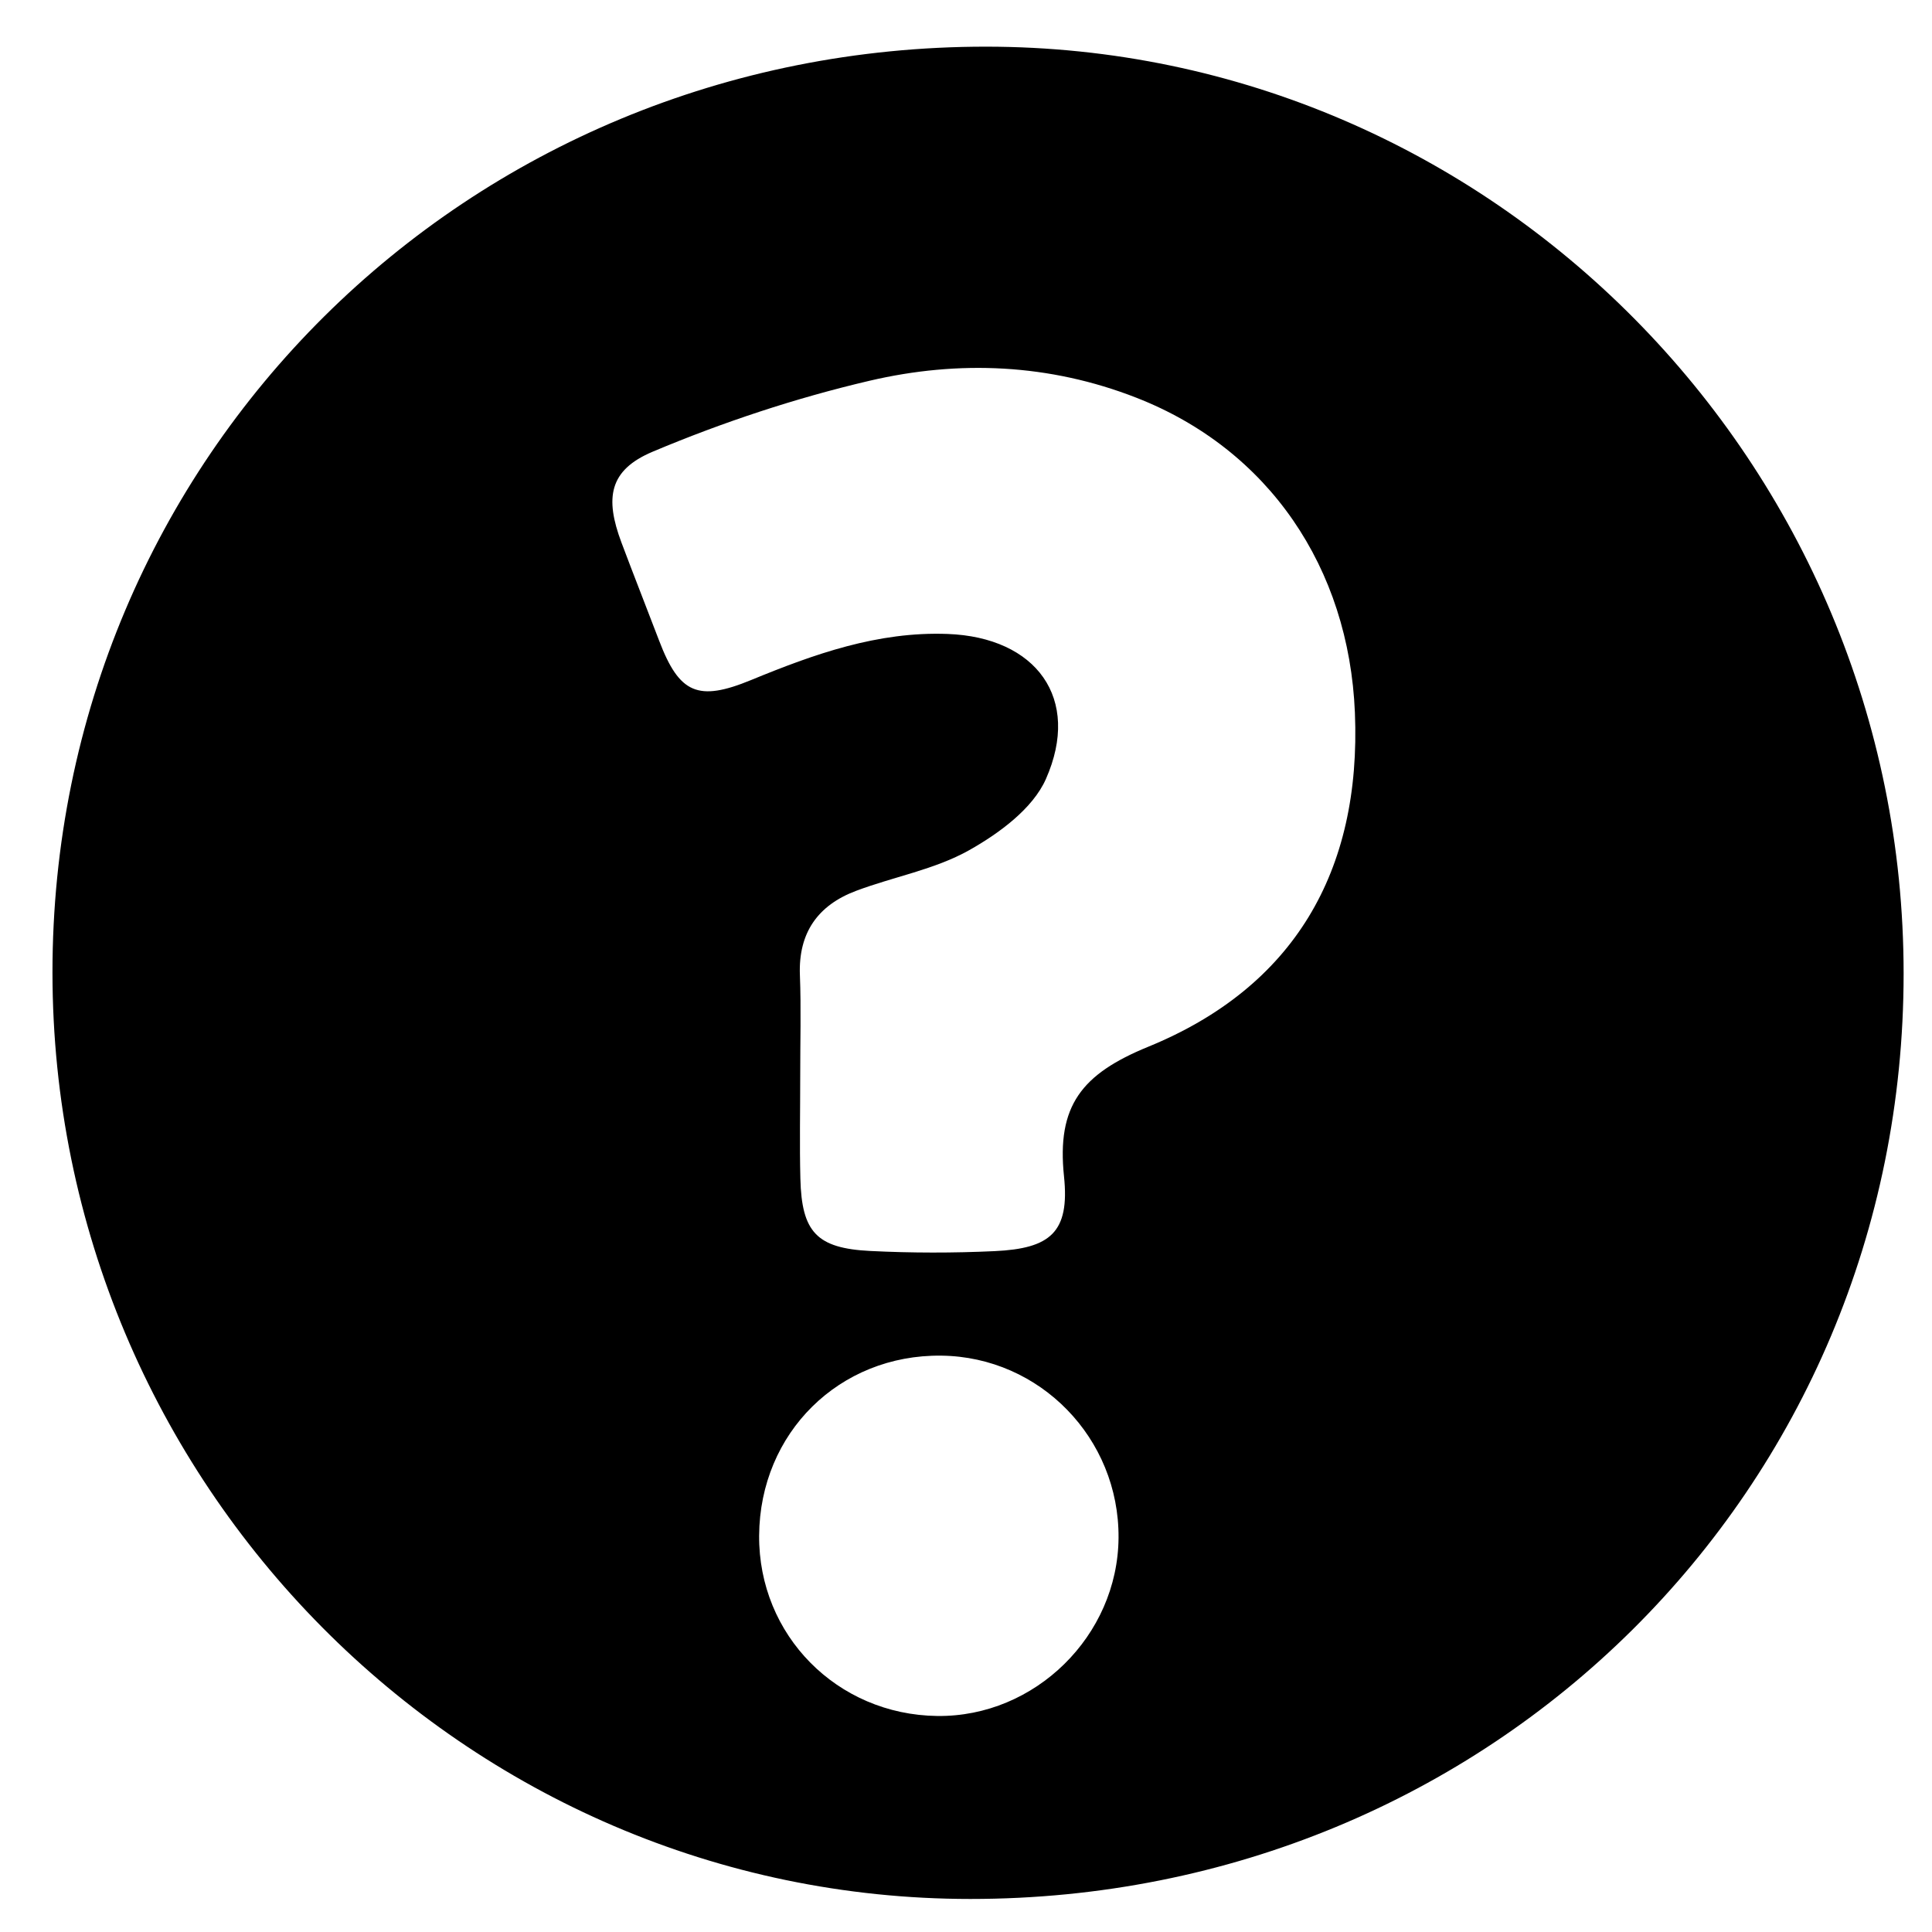 <?xml version="1.0" encoding="utf-8"?> <!-- Generator: IcoMoon.io --> <!DOCTYPE svg PUBLIC "-//W3C//DTD SVG 1.1//EN" "http://www.w3.org/Graphics/SVG/1.1/DTD/svg11.dtd"> <svg version="1.1" id="Layer_1" xmlns="http://www.w3.org/2000/svg" xmlns:xlink="http://www.w3.org/1999/xlink" x="0px" y="0px" width="256px" height="256px" viewBox="0 0 256 256" enable-background="new 0 0 256 256" xml:space="preserve"><g></g> <path d="M252.239,128.995c0.001,68.432-54.672,122.642-123.672,122.627 C61.605,251.606,6.988,196.485,6.953,128.885C6.917,60.591,61.808,6.153,130.677,6.183 C197.644,6.212,252.239,61.369,252.239,128.995z M106.033,142.684c0,4.497-0.092,8.997,0.021,13.492 c0.178,7.073,2.146,9.229,9.262,9.584c5.483,0.274,11,0.278,16.484,0.021c7.358-0.345,9.964-2.473,9.186-9.91 c-0.979-9.361,2.335-13.56,11.166-17.173c19.245-7.872,28.256-23.19,27.38-44.278c-0.798-19.213-11.421-34.866-28.95-41.717 c-11.547-4.514-23.536-5.018-35.366-2.25c-9.784,2.289-19.459,5.496-28.72,9.394c-5.81,2.444-6.368,6.133-4.149,12.045 c1.636,4.358,3.347,8.689,5.007,13.039c2.662,6.978,5.149,8.068,12.174,5.176c8.353-3.438,16.771-6.448,26.032-6.105 c11.747,0.436,17.75,8.546,13.028,19.22c-1.738,3.93-6.208,7.209-10.186,9.443c-4.56,2.56-10.003,3.506-14.977,5.38 c-5.05,1.902-7.65,5.551-7.434,11.149C106.164,133.684,106.025,138.186,106.033,142.684z M148.213,203.766 c0.097-13.179-10.406-23.977-23.475-24.136c-13.524-0.166-24.053,10.227-24.149,23.836c-0.093,13.197,10.319,23.746,23.6,23.91 C137.143,227.535,148.118,216.75,148.213,203.766z" ></path> </svg>
